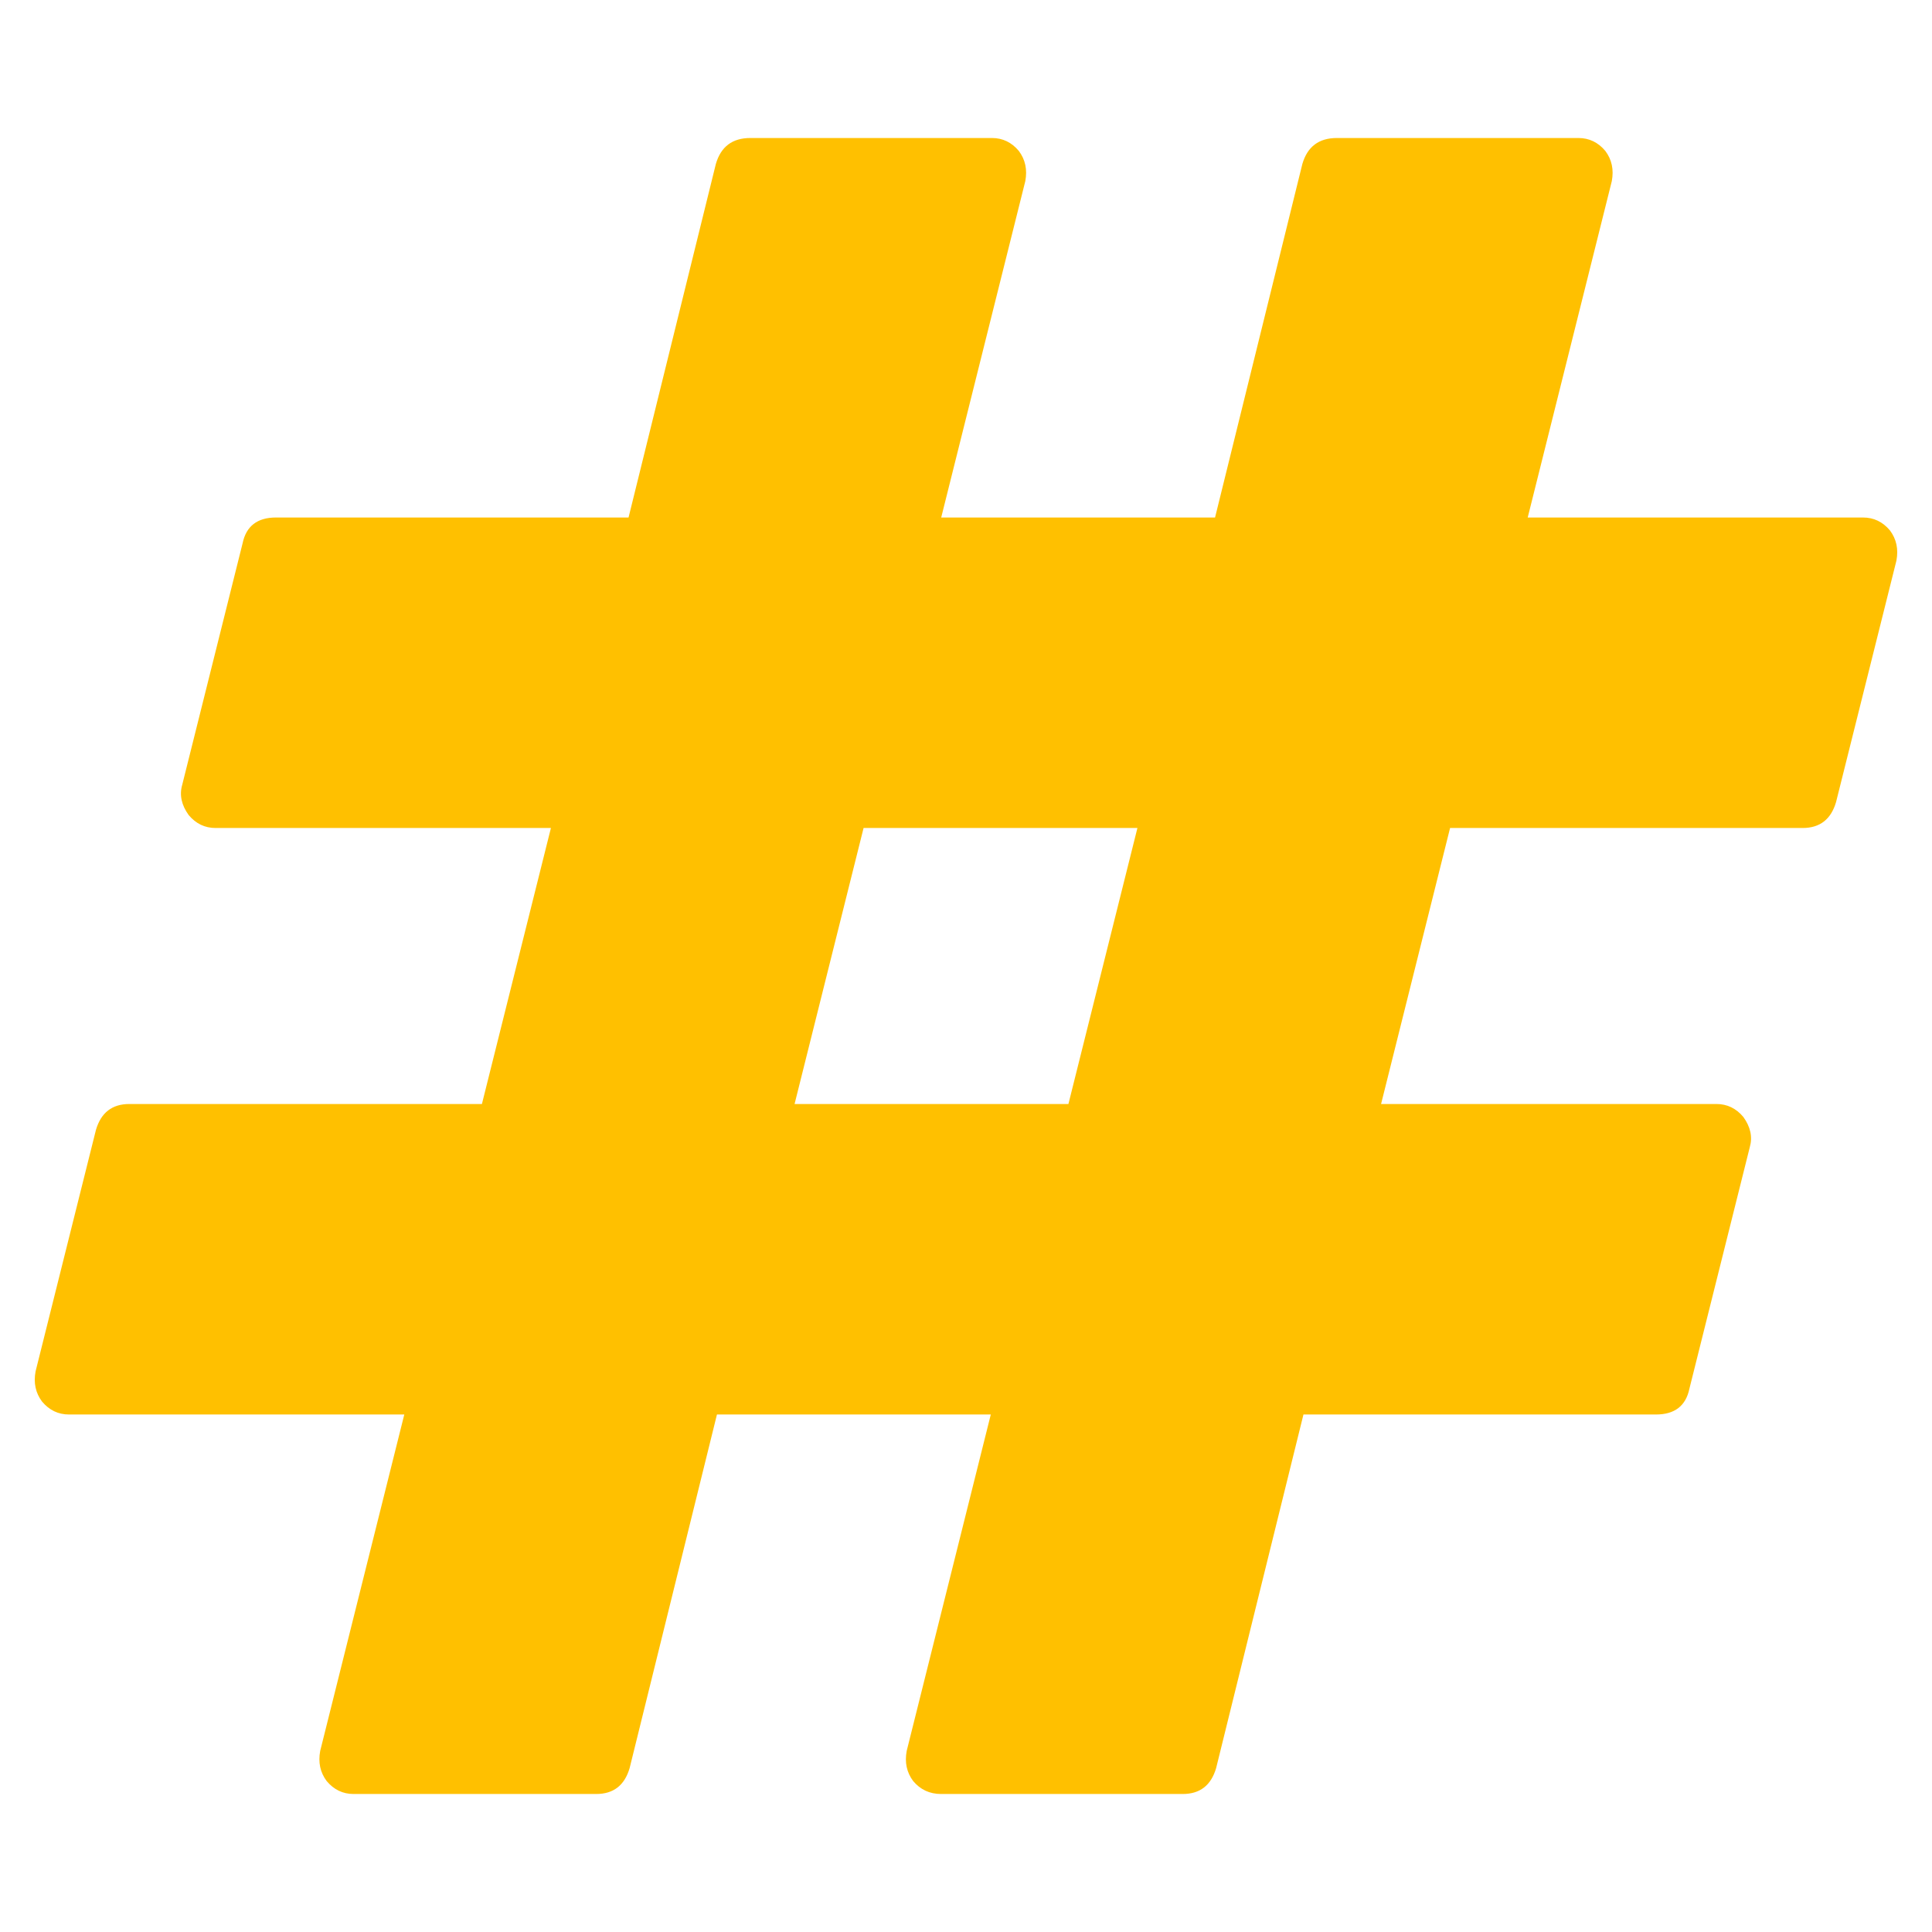 <?xml version="1.0" encoding="utf-8"?>
<!-- Generator: Adobe Illustrator 21.1.0, SVG Export Plug-In . SVG Version: 6.00 Build 0)  -->
<svg version="1.1" id="Layer_1" xmlns="http://www.w3.org/2000/svg" xmlns:xlink="http://www.w3.org/1999/xlink" x="0px" y="0px"
	 viewBox="0 0 1792 1792" style="enable-background:new 0 0 1792 1792;" xml:space="preserve">
<style type="text/css">
	.st0{fill:#FFC000;}
</style>
<path class="st0" d="M991,1024l64-256H801l-64,256H991z M1759,520l-56,224c-4.7,16-15,24-31,24h-327l-64,256h311c10,0,18.3,4,25,12
	c6.7,9.3,8.7,18.7,6,28l-56,224c-3.3,16-13.7,24-31,24h-327l-81,328c-4.7,16-15,24-31,24H873c-10.7,0-19.3-4-26-12c-6-8-8-17.3-6-28
	l78-312H665l-81,328c-4.7,16-15,24-31,24H328c-10,0-18.3-4-25-12c-6-8-8-17.3-6-28l78-312H64c-10,0-18.3-4-25-12c-6-8-8-17.3-6-28
	l56-224c4.7-16,15-24,31-24h327l64-256H200c-10,0-18.3-4-25-12c-6.7-9.3-8.7-18.7-6-28l56-224c3.3-16,13.7-24,31-24h327l81-328
	c4.7-16,15.3-24,32-24h224c10,0,18.3,4,25,12c6,8,8,17.3,6,28l-78,312h254l81-328c4.7-16,15.3-24,32-24h224c10,0,18.3,4,25,12
	c6,8,8,17.3,6,28l-78,312h311c10,0,18.3,4,25,12C1759,500,1761,509.3,1759,520z"/>
</svg>
